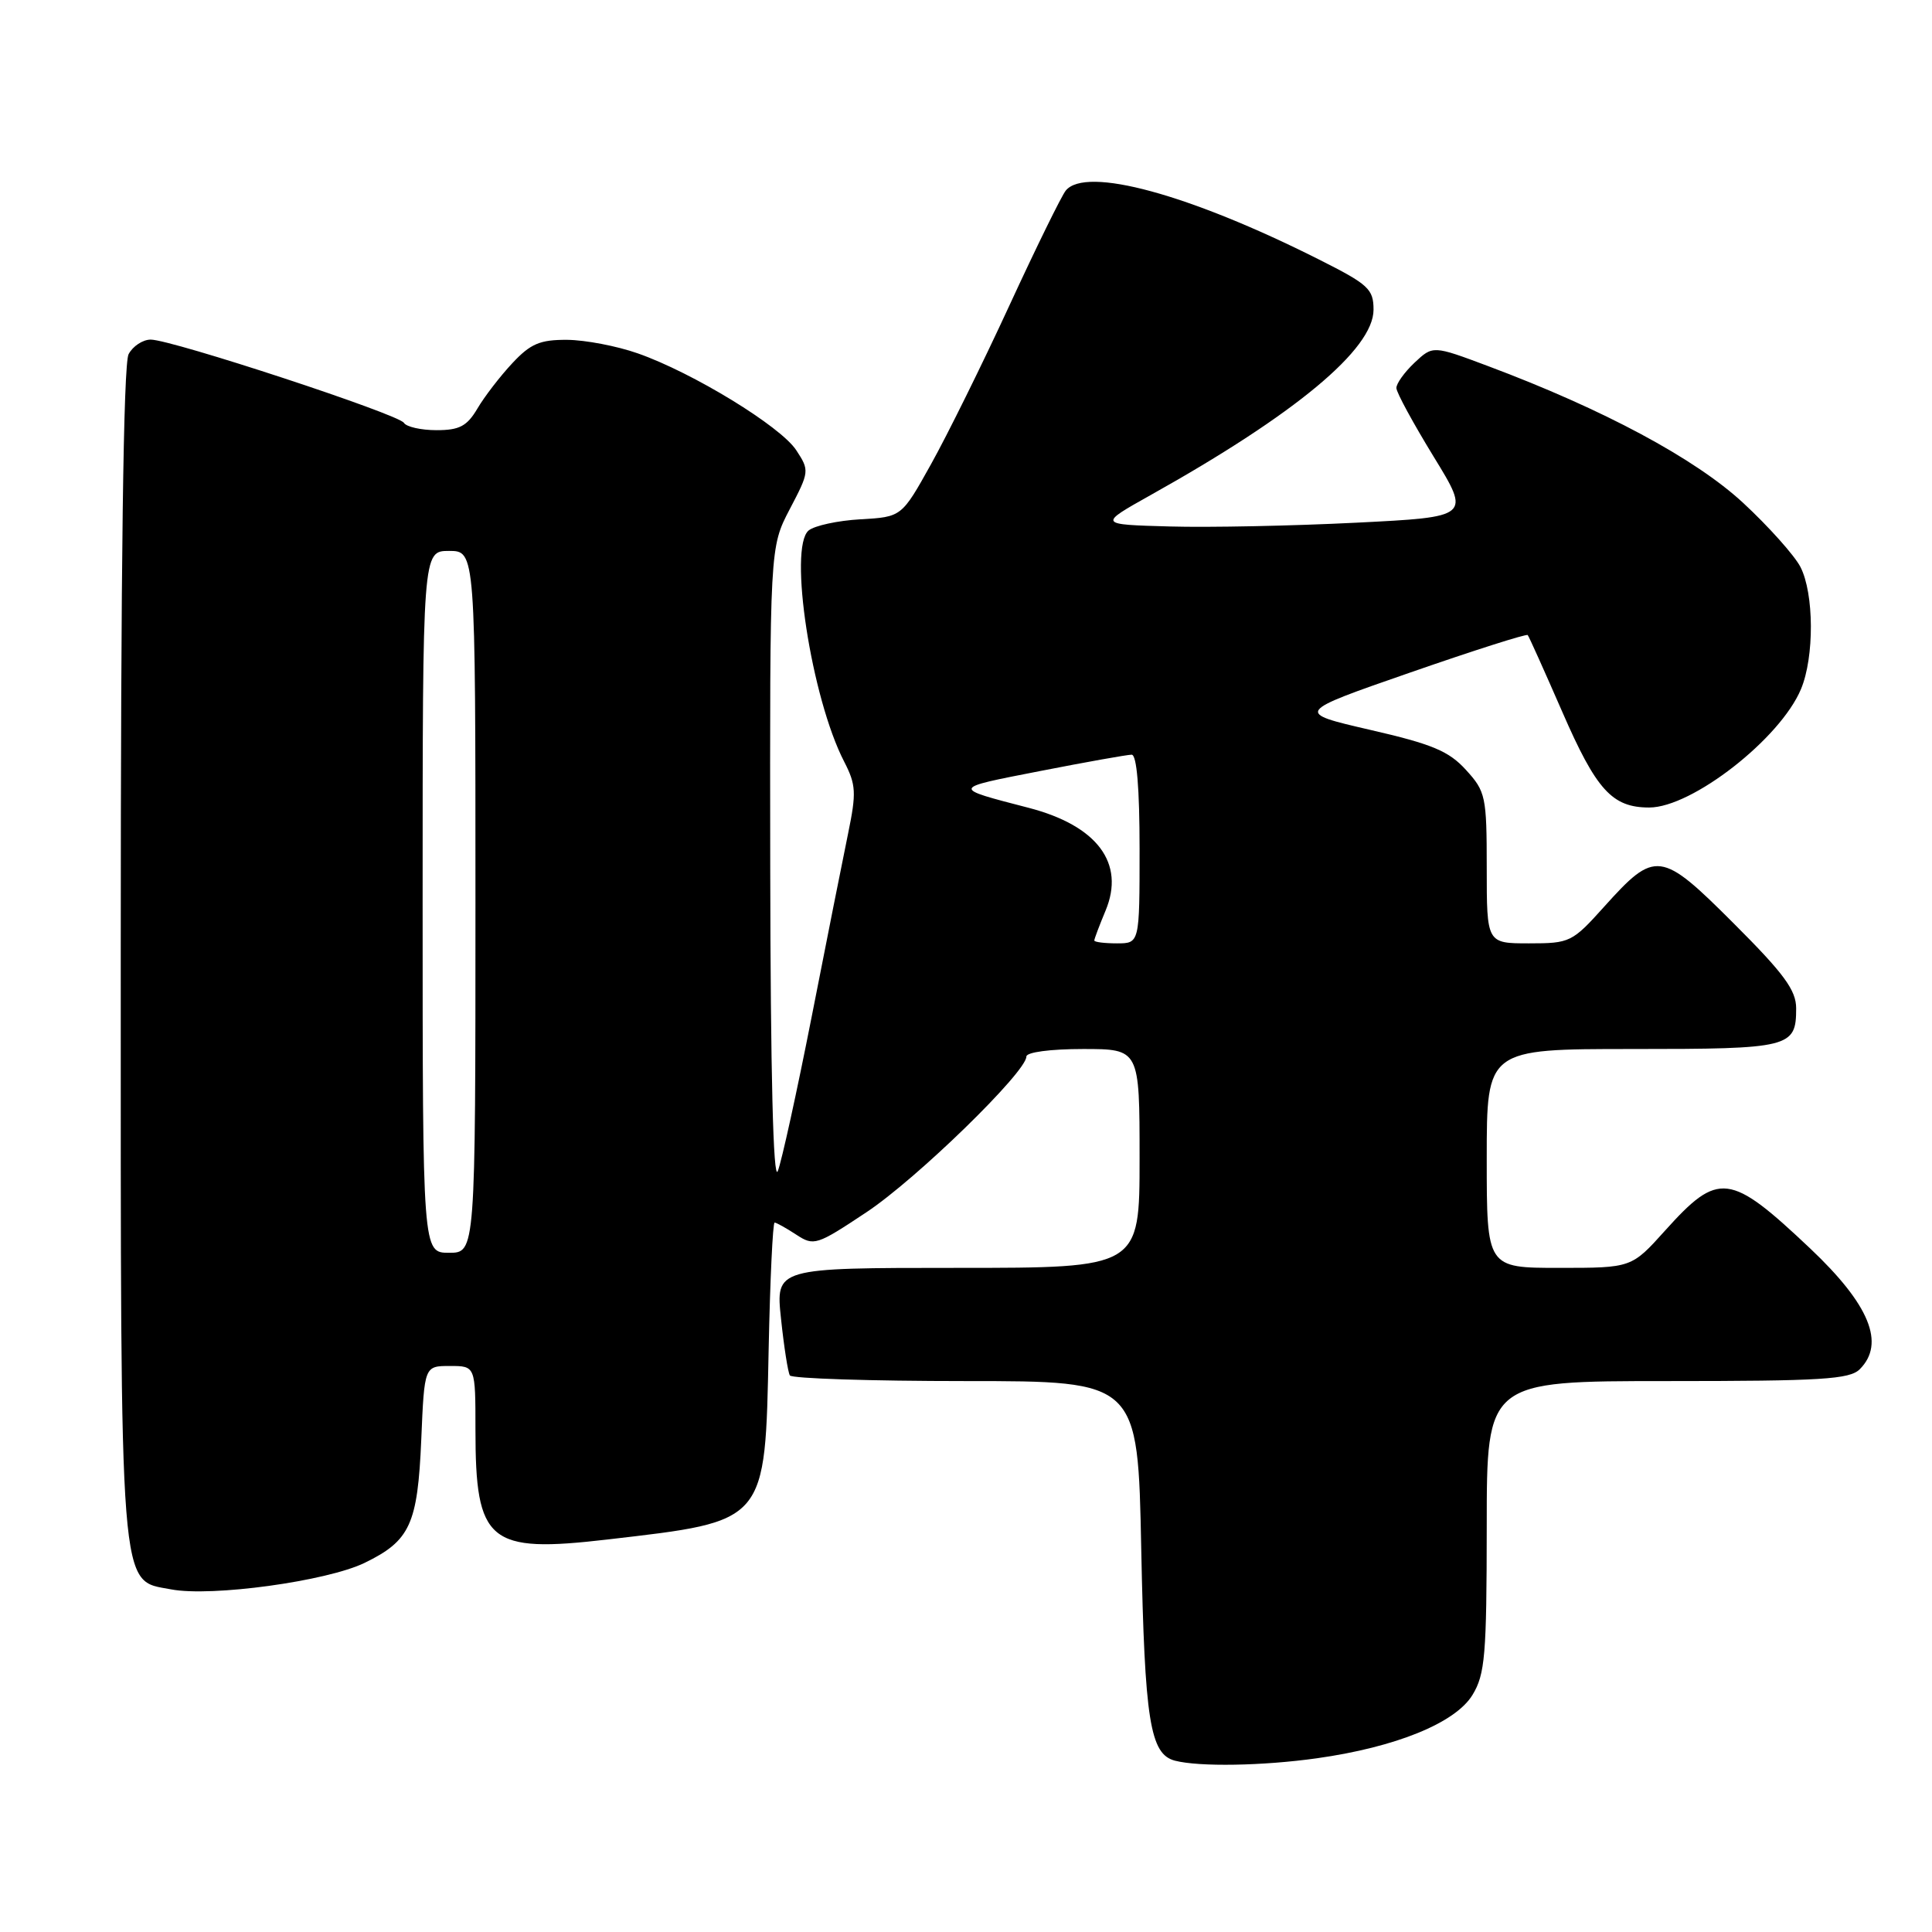 <?xml version="1.0" encoding="UTF-8" standalone="no"?>
<!DOCTYPE svg PUBLIC "-//W3C//DTD SVG 1.1//EN" "http://www.w3.org/Graphics/SVG/1.1/DTD/svg11.dtd" >
<svg xmlns="http://www.w3.org/2000/svg" xmlns:xlink="http://www.w3.org/1999/xlink" version="1.1" viewBox="0 0 256 256">
 <g >
 <path fill="currentColor"
d=" M 174.50 232.98 C 184.96 231.51 192.85 228.30 195.11 224.59 C 196.78 221.85 196.99 219.33 197.00 202.25 C 197.00 183.00 197.00 183.00 220.93 183.00 C 241.35 183.00 245.09 182.77 246.43 181.43 C 249.84 178.01 247.73 172.87 239.85 165.42 C 229.20 155.36 227.72 155.18 220.64 163.05 C 216.19 168.00 216.19 168.00 206.60 168.00 C 197.00 168.00 197.00 168.00 197.00 153.50 C 197.00 139.00 197.00 139.00 216.30 139.00 C 237.22 139.00 238.00 138.81 238.00 133.61 C 238.00 131.21 236.40 129.02 229.72 122.35 C 220.07 112.70 219.34 112.60 212.58 120.12 C 208.32 124.86 208.03 125.00 202.60 125.00 C 197.00 125.00 197.00 125.00 197.00 115.02 C 197.00 105.52 196.86 104.88 194.25 102.02 C 191.98 99.52 189.78 98.60 181.55 96.71 C 171.60 94.41 171.60 94.41 186.87 89.11 C 195.27 86.19 202.27 83.96 202.43 84.15 C 202.60 84.34 204.64 88.90 206.99 94.28 C 211.52 104.69 213.61 107.00 218.53 107.00 C 224.20 107.00 235.90 97.87 238.64 91.31 C 240.42 87.06 240.38 78.63 238.56 75.11 C 237.76 73.58 234.35 69.76 230.96 66.62 C 224.61 60.75 212.47 54.24 197.18 48.51 C 189.87 45.77 189.87 45.77 187.43 48.06 C 186.10 49.32 185.01 50.83 185.03 51.42 C 185.04 52.02 187.27 56.10 189.96 60.50 C 194.87 68.50 194.87 68.50 179.69 69.26 C 171.33 69.68 160.22 69.91 155.00 69.76 C 145.50 69.50 145.50 69.50 152.50 65.58 C 171.67 54.86 182.00 46.26 182.00 41.04 C 182.00 38.30 181.34 37.69 174.78 34.39 C 157.58 25.73 143.88 22.00 141.22 25.25 C 140.66 25.94 137.29 32.80 133.74 40.50 C 130.19 48.20 125.52 57.65 123.37 61.50 C 119.47 68.50 119.47 68.50 114.01 68.81 C 111.01 68.98 107.93 69.65 107.15 70.29 C 104.44 72.54 107.50 92.49 111.86 100.93 C 113.43 103.98 113.49 105.04 112.38 110.43 C 111.69 113.77 109.52 124.68 107.56 134.68 C 105.59 144.68 103.57 153.91 103.06 155.18 C 102.46 156.67 102.10 142.23 102.06 115.02 C 102.00 72.53 102.00 72.53 104.65 67.46 C 107.25 62.50 107.27 62.34 105.51 59.66 C 103.44 56.49 91.77 49.36 84.50 46.82 C 81.75 45.85 77.54 45.05 75.15 45.03 C 71.55 45.01 70.30 45.54 67.89 48.12 C 66.28 49.84 64.20 52.54 63.27 54.12 C 61.88 56.47 60.89 57.00 57.84 57.00 C 55.79 57.00 53.85 56.56 53.52 56.03 C 52.81 54.88 22.74 45.00 19.97 45.00 C 18.92 45.00 17.60 45.87 17.04 46.93 C 16.35 48.22 16.00 74.73 16.00 125.97 C 16.00 212.50 15.75 209.29 22.67 210.60 C 28.02 211.62 43.30 209.52 48.31 207.09 C 54.34 204.16 55.34 201.99 55.82 190.75 C 56.23 181.00 56.23 181.00 59.62 181.00 C 63.00 181.00 63.00 181.00 63.00 189.43 C 63.00 204.39 64.72 205.83 80.50 203.99 C 101.71 201.52 101.37 201.93 101.85 178.80 C 102.04 169.56 102.40 162.00 102.64 162.00 C 102.87 162.00 104.17 162.72 105.51 163.60 C 107.85 165.13 108.20 165.02 114.82 160.62 C 121.46 156.21 136.00 142.05 136.00 140.00 C 136.00 139.42 139.18 139.00 143.50 139.00 C 151.00 139.00 151.00 139.00 151.00 153.50 C 151.00 168.00 151.00 168.00 126.88 168.00 C 102.77 168.00 102.77 168.00 103.49 174.75 C 103.88 178.46 104.41 181.84 104.66 182.25 C 104.91 182.66 115.39 183.00 127.95 183.00 C 150.78 183.00 150.78 183.00 151.22 205.25 C 151.68 228.00 152.38 232.44 155.69 233.30 C 158.90 234.13 167.32 233.99 174.50 232.98 Z  M 56.00 119.50 C 56.00 73.00 56.00 73.00 59.50 73.00 C 63.00 73.00 63.00 73.00 63.00 119.50 C 63.00 166.00 63.00 166.00 59.50 166.00 C 56.00 166.00 56.00 166.00 56.00 119.50 Z  M 145.00 124.62 C 145.00 124.41 145.67 122.64 146.49 120.67 C 149.12 114.38 145.39 109.40 136.30 107.04 C 126.01 104.37 125.98 104.48 137.75 102.18 C 143.88 100.98 149.37 100.00 149.95 100.00 C 150.63 100.00 151.00 104.45 151.00 112.50 C 151.00 125.00 151.00 125.00 148.00 125.00 C 146.35 125.00 145.00 124.83 145.00 124.62 Z "/>
</g>
</svg>